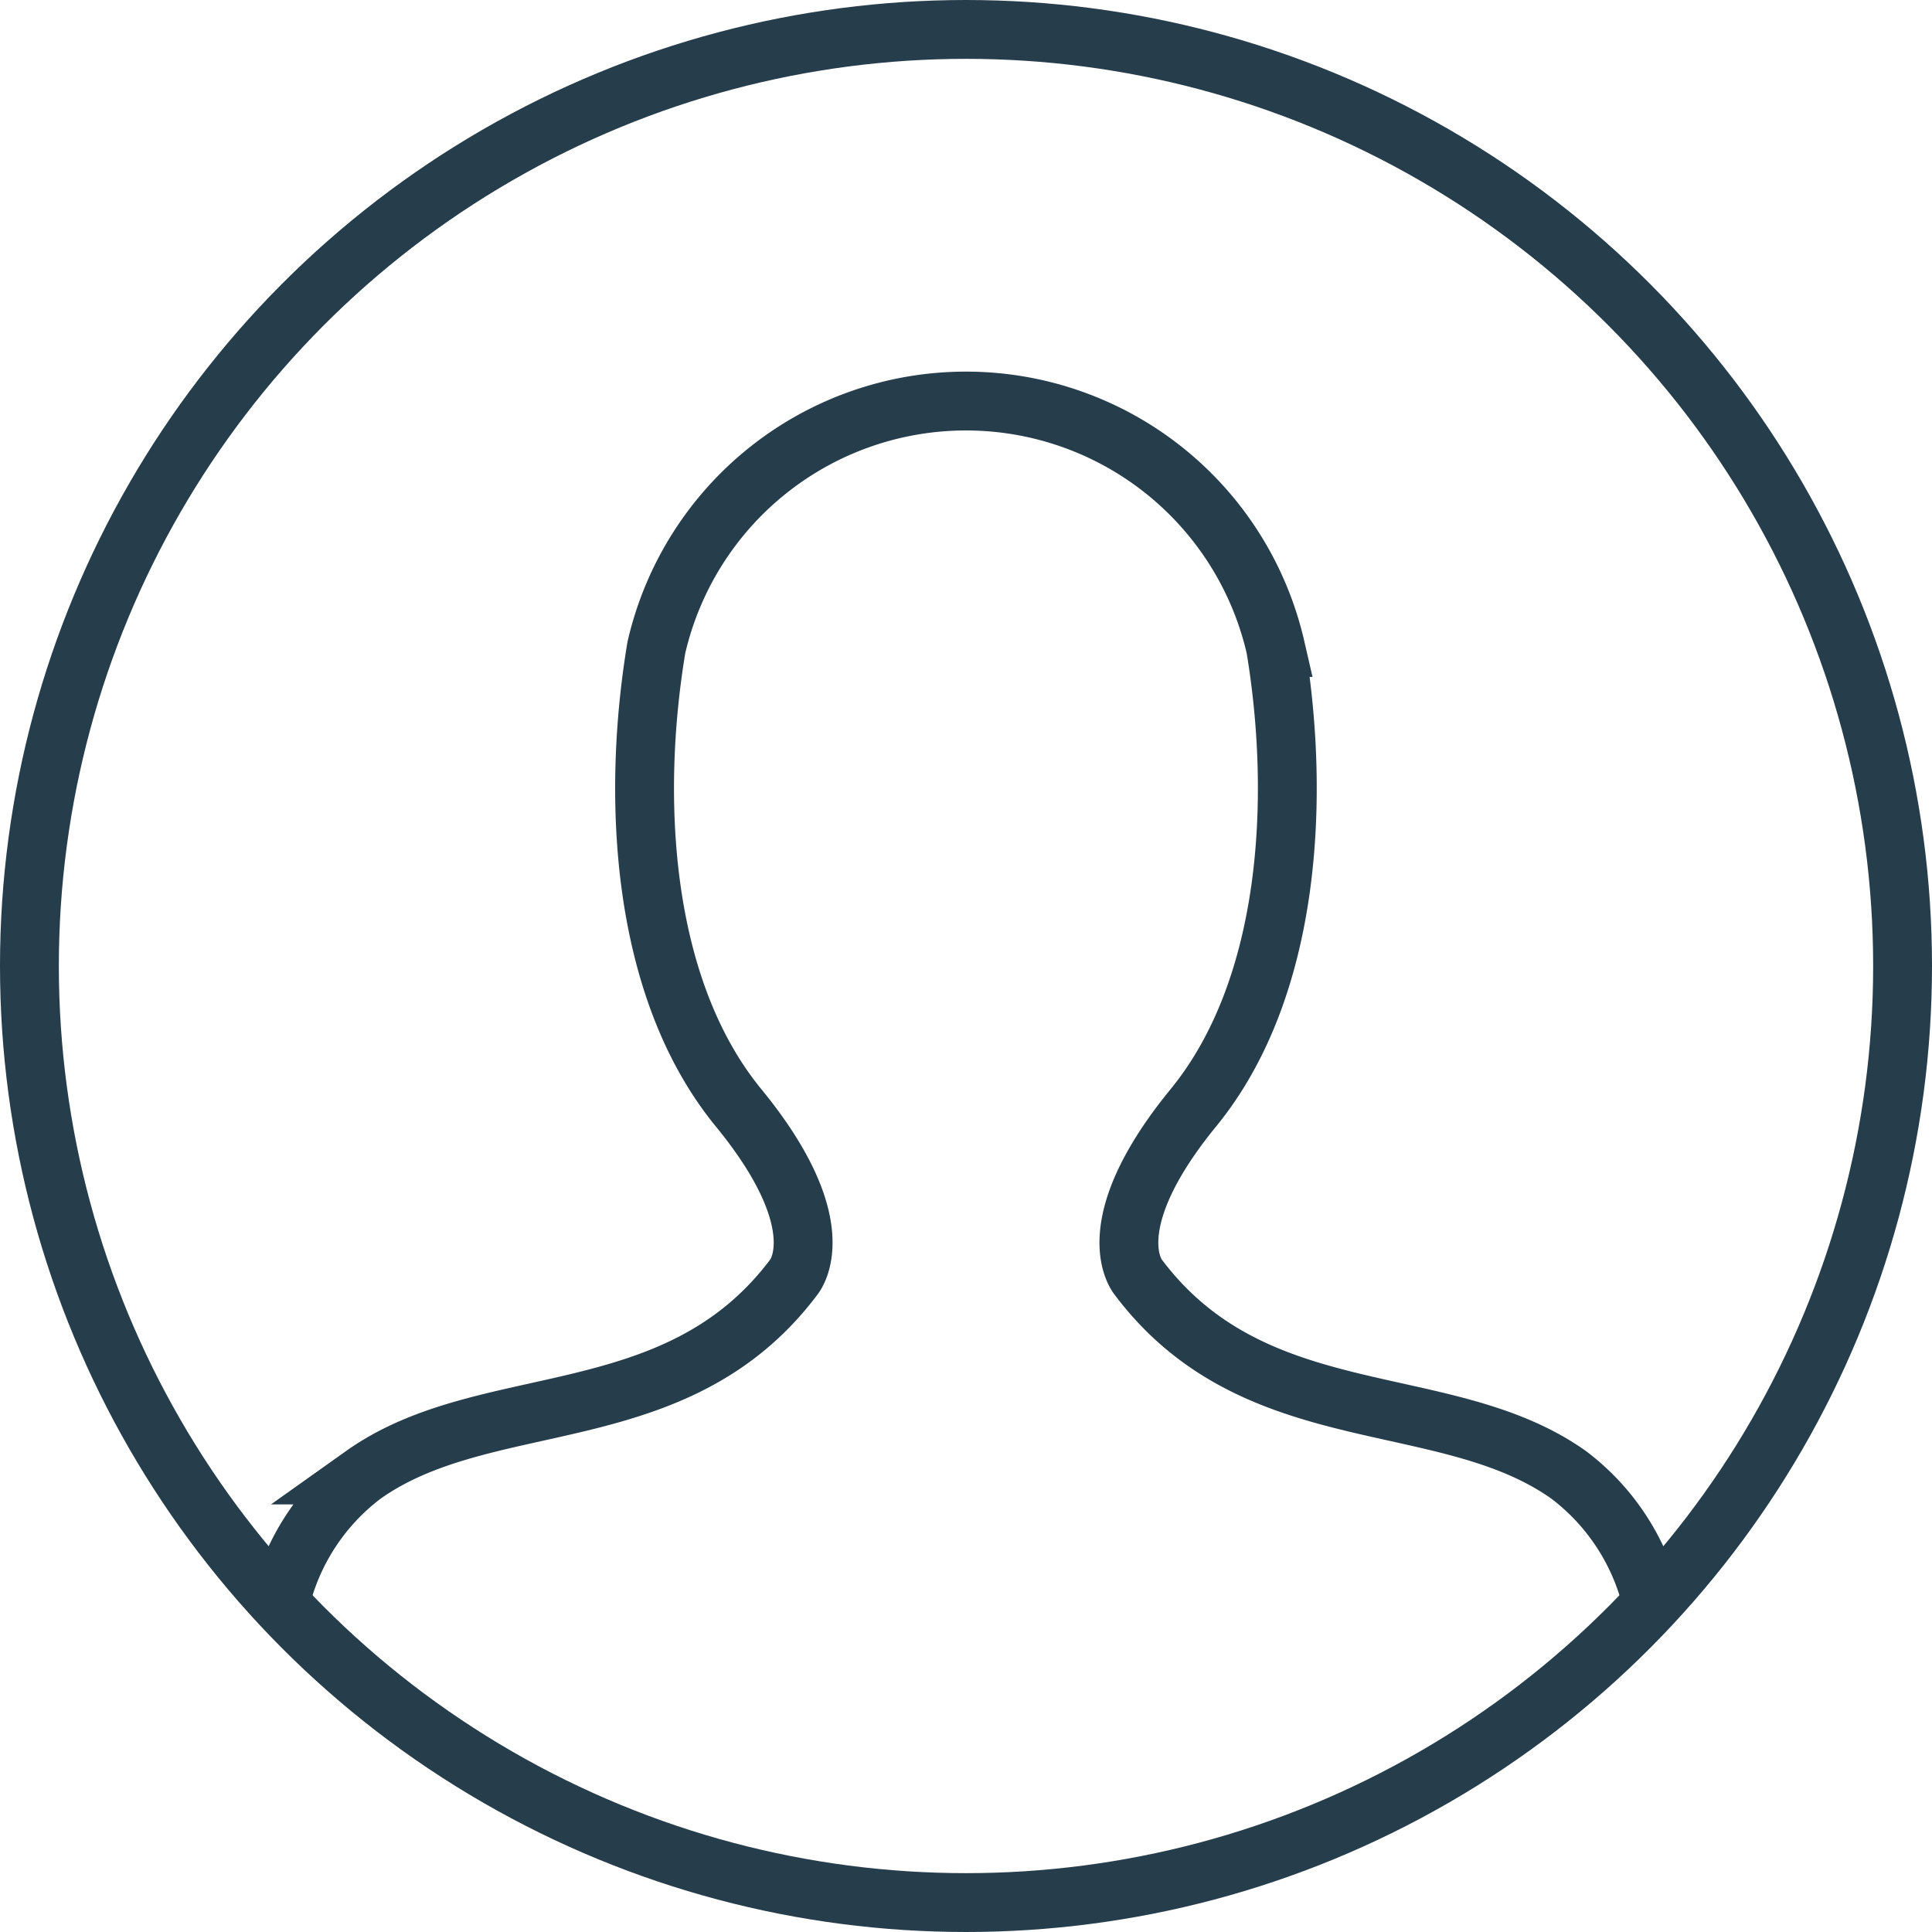 <svg xmlns="http://www.w3.org/2000/svg" width="35" height="35" viewBox="0 0 35 35"><defs><style>.a,.b{fill:none;stroke:#263d4c;stroke-miterlimit:22.926;stroke-width:1.066px;}.a{fill-rule:evenodd;}</style></defs><g transform="translate(-249.424 -183.28)"><path class="a" d="M279.359,212.347A4.076,4.076,0,0,0,277.844,210c-2.234-1.588-5.659-.745-7.793-3.574,0,0-.794-.893.992-3.077s1.936-5.659,1.489-8.339a5.755,5.755,0,0,0-11.217,0c-.447,2.68-.3,6.155,1.489,8.339s.993,3.077.993,3.077c-2.135,2.829-5.559,1.986-7.793,3.574a4.066,4.066,0,0,0-1.51,2.328"/><circle class="b" cx="16.967" cy="16.967" r="16.967" transform="translate(249.957 183.813)"/></g></svg>
